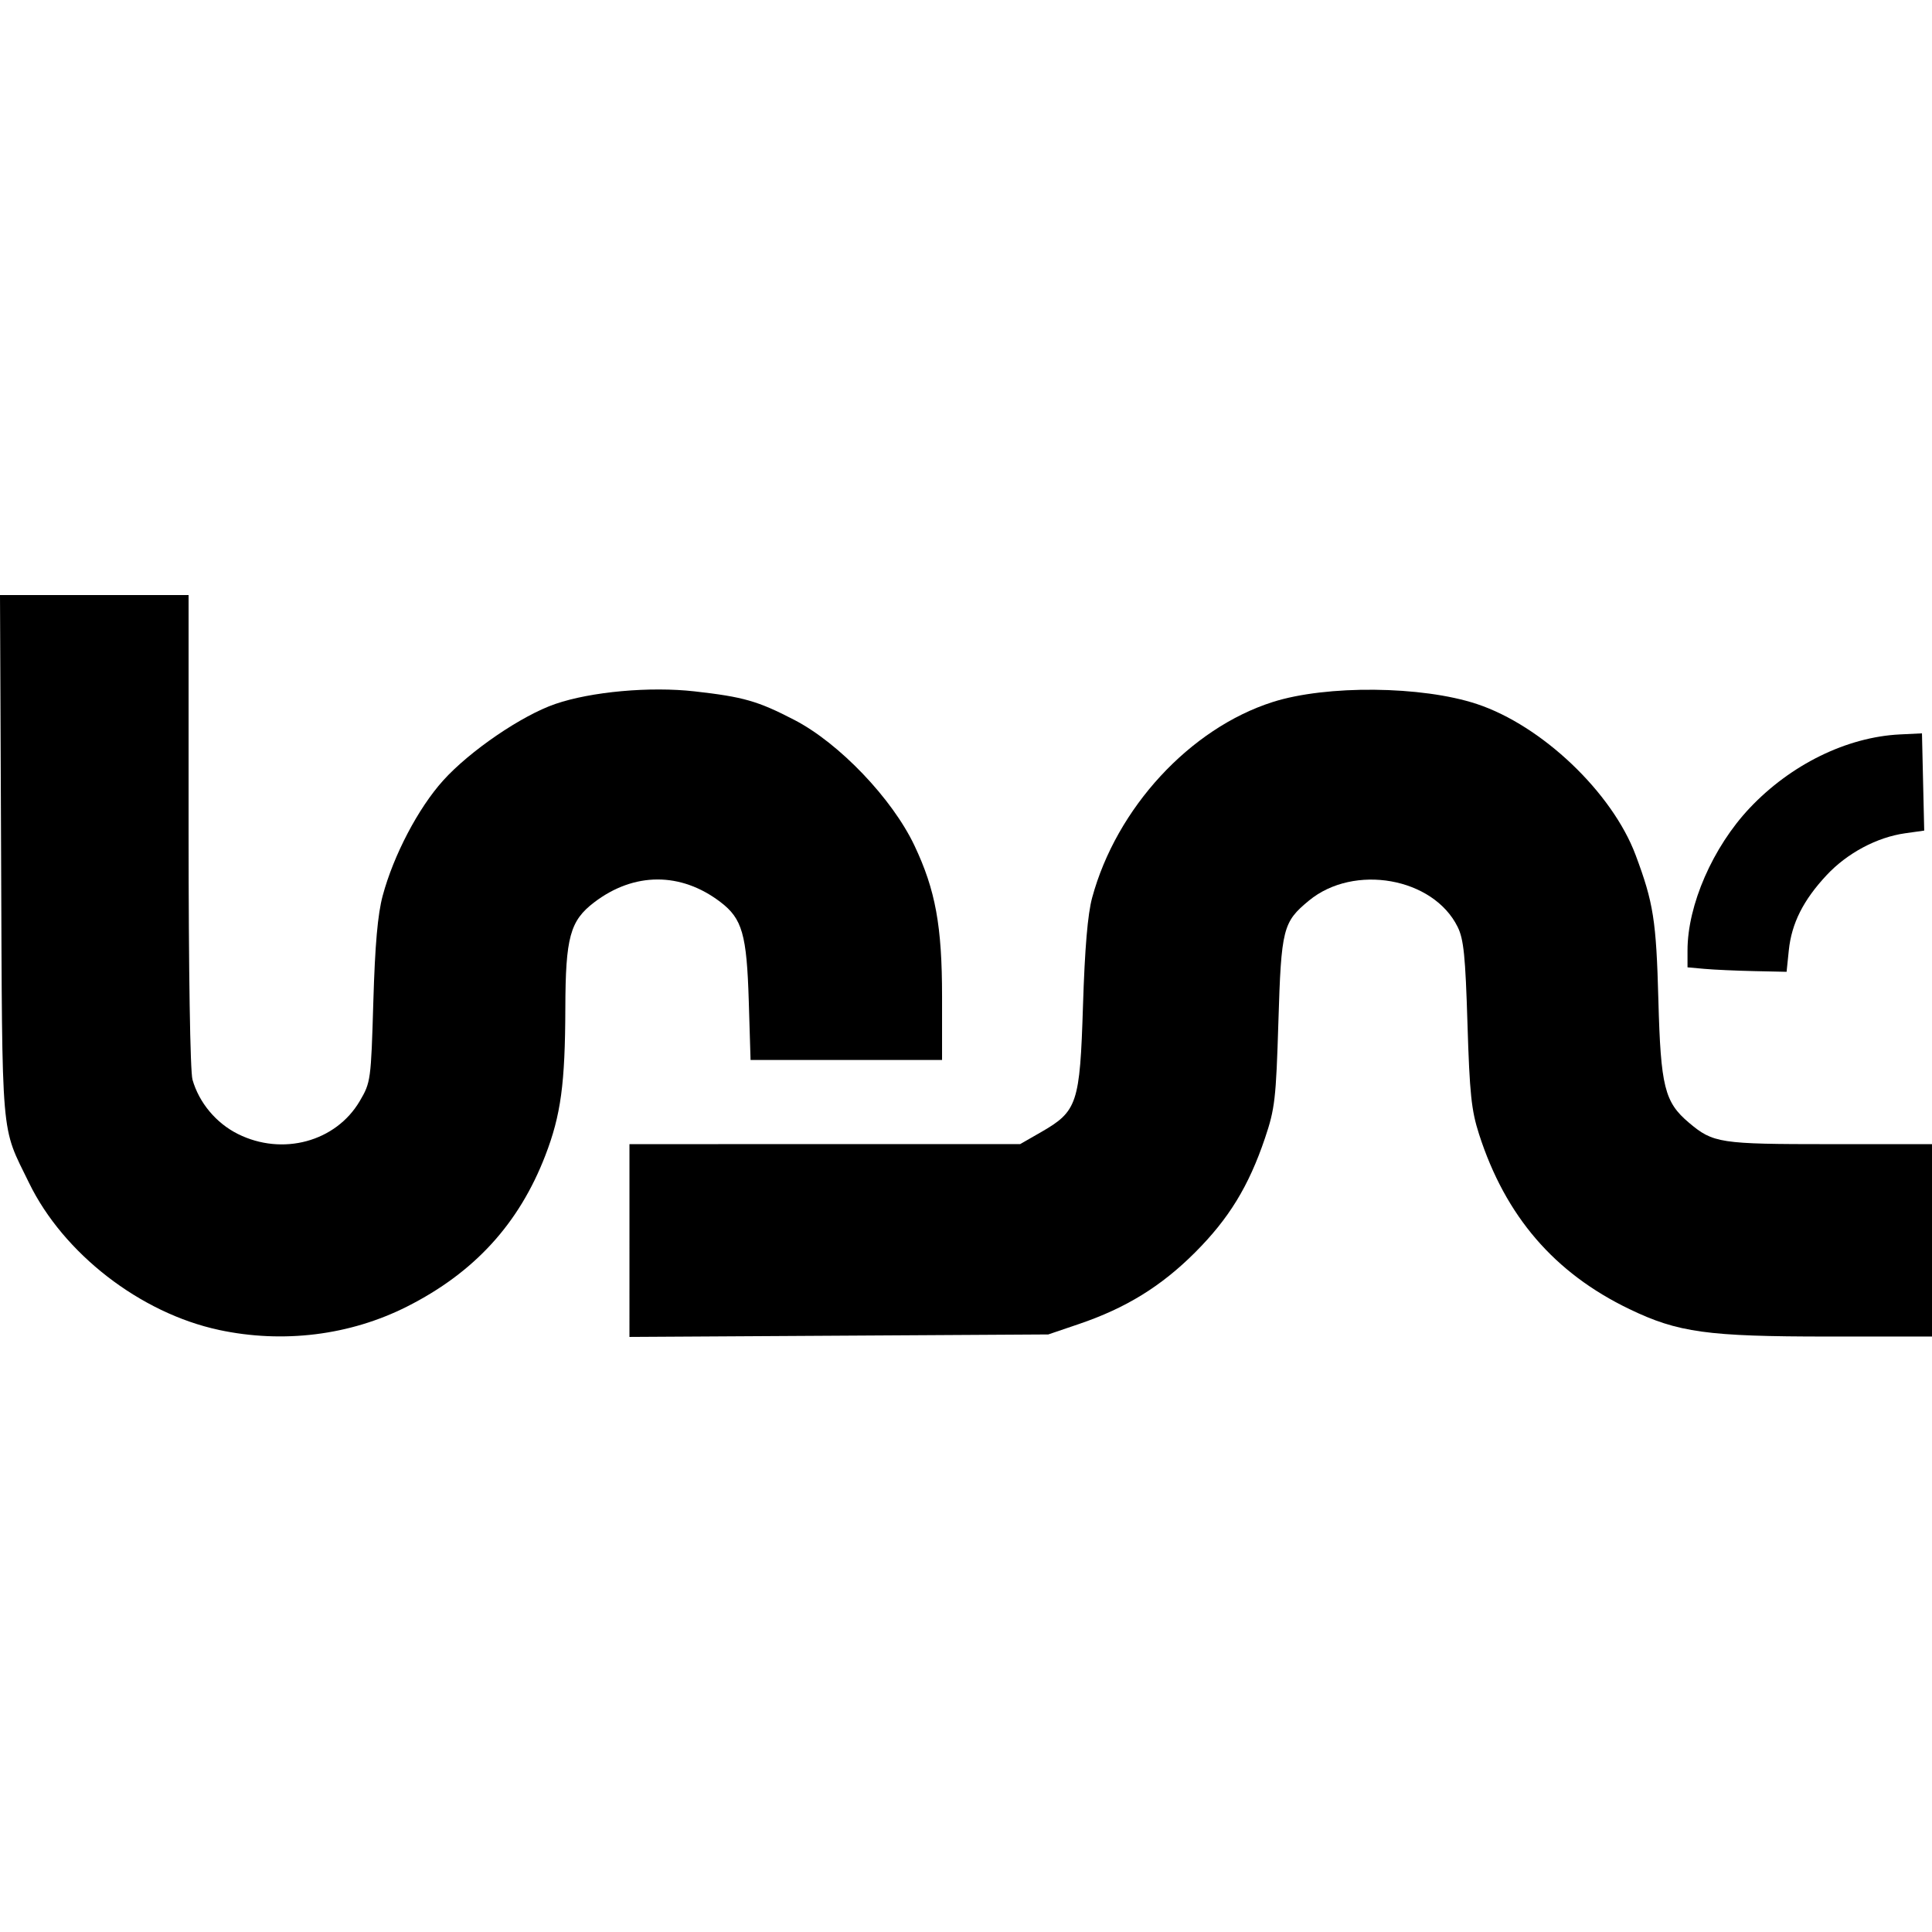 <svg class="icon" width="64" height="64" viewBox="0 0 176.102 67.62">
        <path
        d="m 57.375,58.834 v -8.786 l 17.809,-0.003 17.809,-0.003 1.879,-1.078 c 3.333,-1.912 3.561,-2.597 3.842,-11.519 0.166,-5.27 0.428,-8.358 0.836,-9.863 2.216,-8.17 8.915,-15.43 16.458,-17.834 4.904,-1.563 13.602,-1.478 18.609,0.182 5.929,1.966 12.336,8.062 14.472,13.772 1.625,4.344 1.877,5.95 2.072,13.195 0.212,7.919 0.561,9.321 2.79,11.2 2.205,1.86 2.809,1.952 12.824,1.952 h 9.327 v 8.768 8.768 h -9.466 c -11.021,0 -13.682,-0.367 -18.115,-2.501 -6.854,-3.298 -11.305,-8.476 -13.708,-15.948 -0.698,-2.17 -0.857,-3.692 -1.052,-10.046 -0.189,-6.194 -0.344,-7.723 -0.896,-8.841 -2.22,-4.501 -9.454,-5.781 -13.556,-2.4 -2.375,1.958 -2.524,2.547 -2.784,11.058 -0.215,7.025 -0.318,7.918 -1.222,10.594 -1.482,4.385 -3.294,7.345 -6.39,10.436 -3.084,3.079 -6.284,5.05 -10.562,6.505 l -2.801,0.952 -19.088,0.113 -19.088,0.113 z"
        id="path1"/>
        
        <path
        d="m 155.37,34.072 -1.553,-0.14 v -1.546 c 0,-4.129 2.307,-9.414 5.662,-12.969 3.747,-3.972 8.864,-6.48 13.7,-6.715 l 2.009,-0.098 0.102,4.432 0.102,4.432 -1.746,0.246 c -2.566,0.362 -5.268,1.803 -7.146,3.811 -2.129,2.276 -3.196,4.396 -3.45,6.852 l -0.203,1.963 -2.963,-0.064 c -1.629,-0.035 -3.661,-0.127 -4.515,-0.204 z"
        id="path2"/>
        
        <path
        d="M 19.943,66.978 C 12.785,65.444 5.783,60.021 2.648,53.582 0.046,48.237 0.214,50.194 0.101,23.837 L 0,0 h 8.595 8.595 v 21.465 c 0,12.879 0.143,21.962 0.357,22.709 0.603,2.104 2.156,3.961 4.14,4.949 4.059,2.023 8.924,0.709 11.104,-3 1.001,-1.702 1.026,-1.884 1.238,-9.044 0.155,-5.227 0.398,-7.982 0.855,-9.681 0.996,-3.702 3.238,-7.974 5.507,-10.493 2.429,-2.697 7.165,-5.929 10.226,-6.98 3.267,-1.122 8.631,-1.607 12.695,-1.148 4.456,0.503 5.764,0.877 9.099,2.606 4.085,2.118 8.917,7.173 10.942,11.45 1.917,4.046 2.516,7.325 2.516,13.758 v 5.787 H 77.141 68.414 l -0.164,-5.388 c -0.185,-6.066 -0.594,-7.494 -2.579,-9.008 -3.611,-2.754 -7.878,-2.744 -11.512,0.027 -2.199,1.677 -2.61,3.184 -2.628,9.621 -0.019,6.92 -0.406,9.773 -1.825,13.453 -2.4,6.224 -6.478,10.678 -12.606,13.77 -5.21,2.628 -11.297,3.383 -17.157,2.127 z"
        id="path3"/>
</svg>
